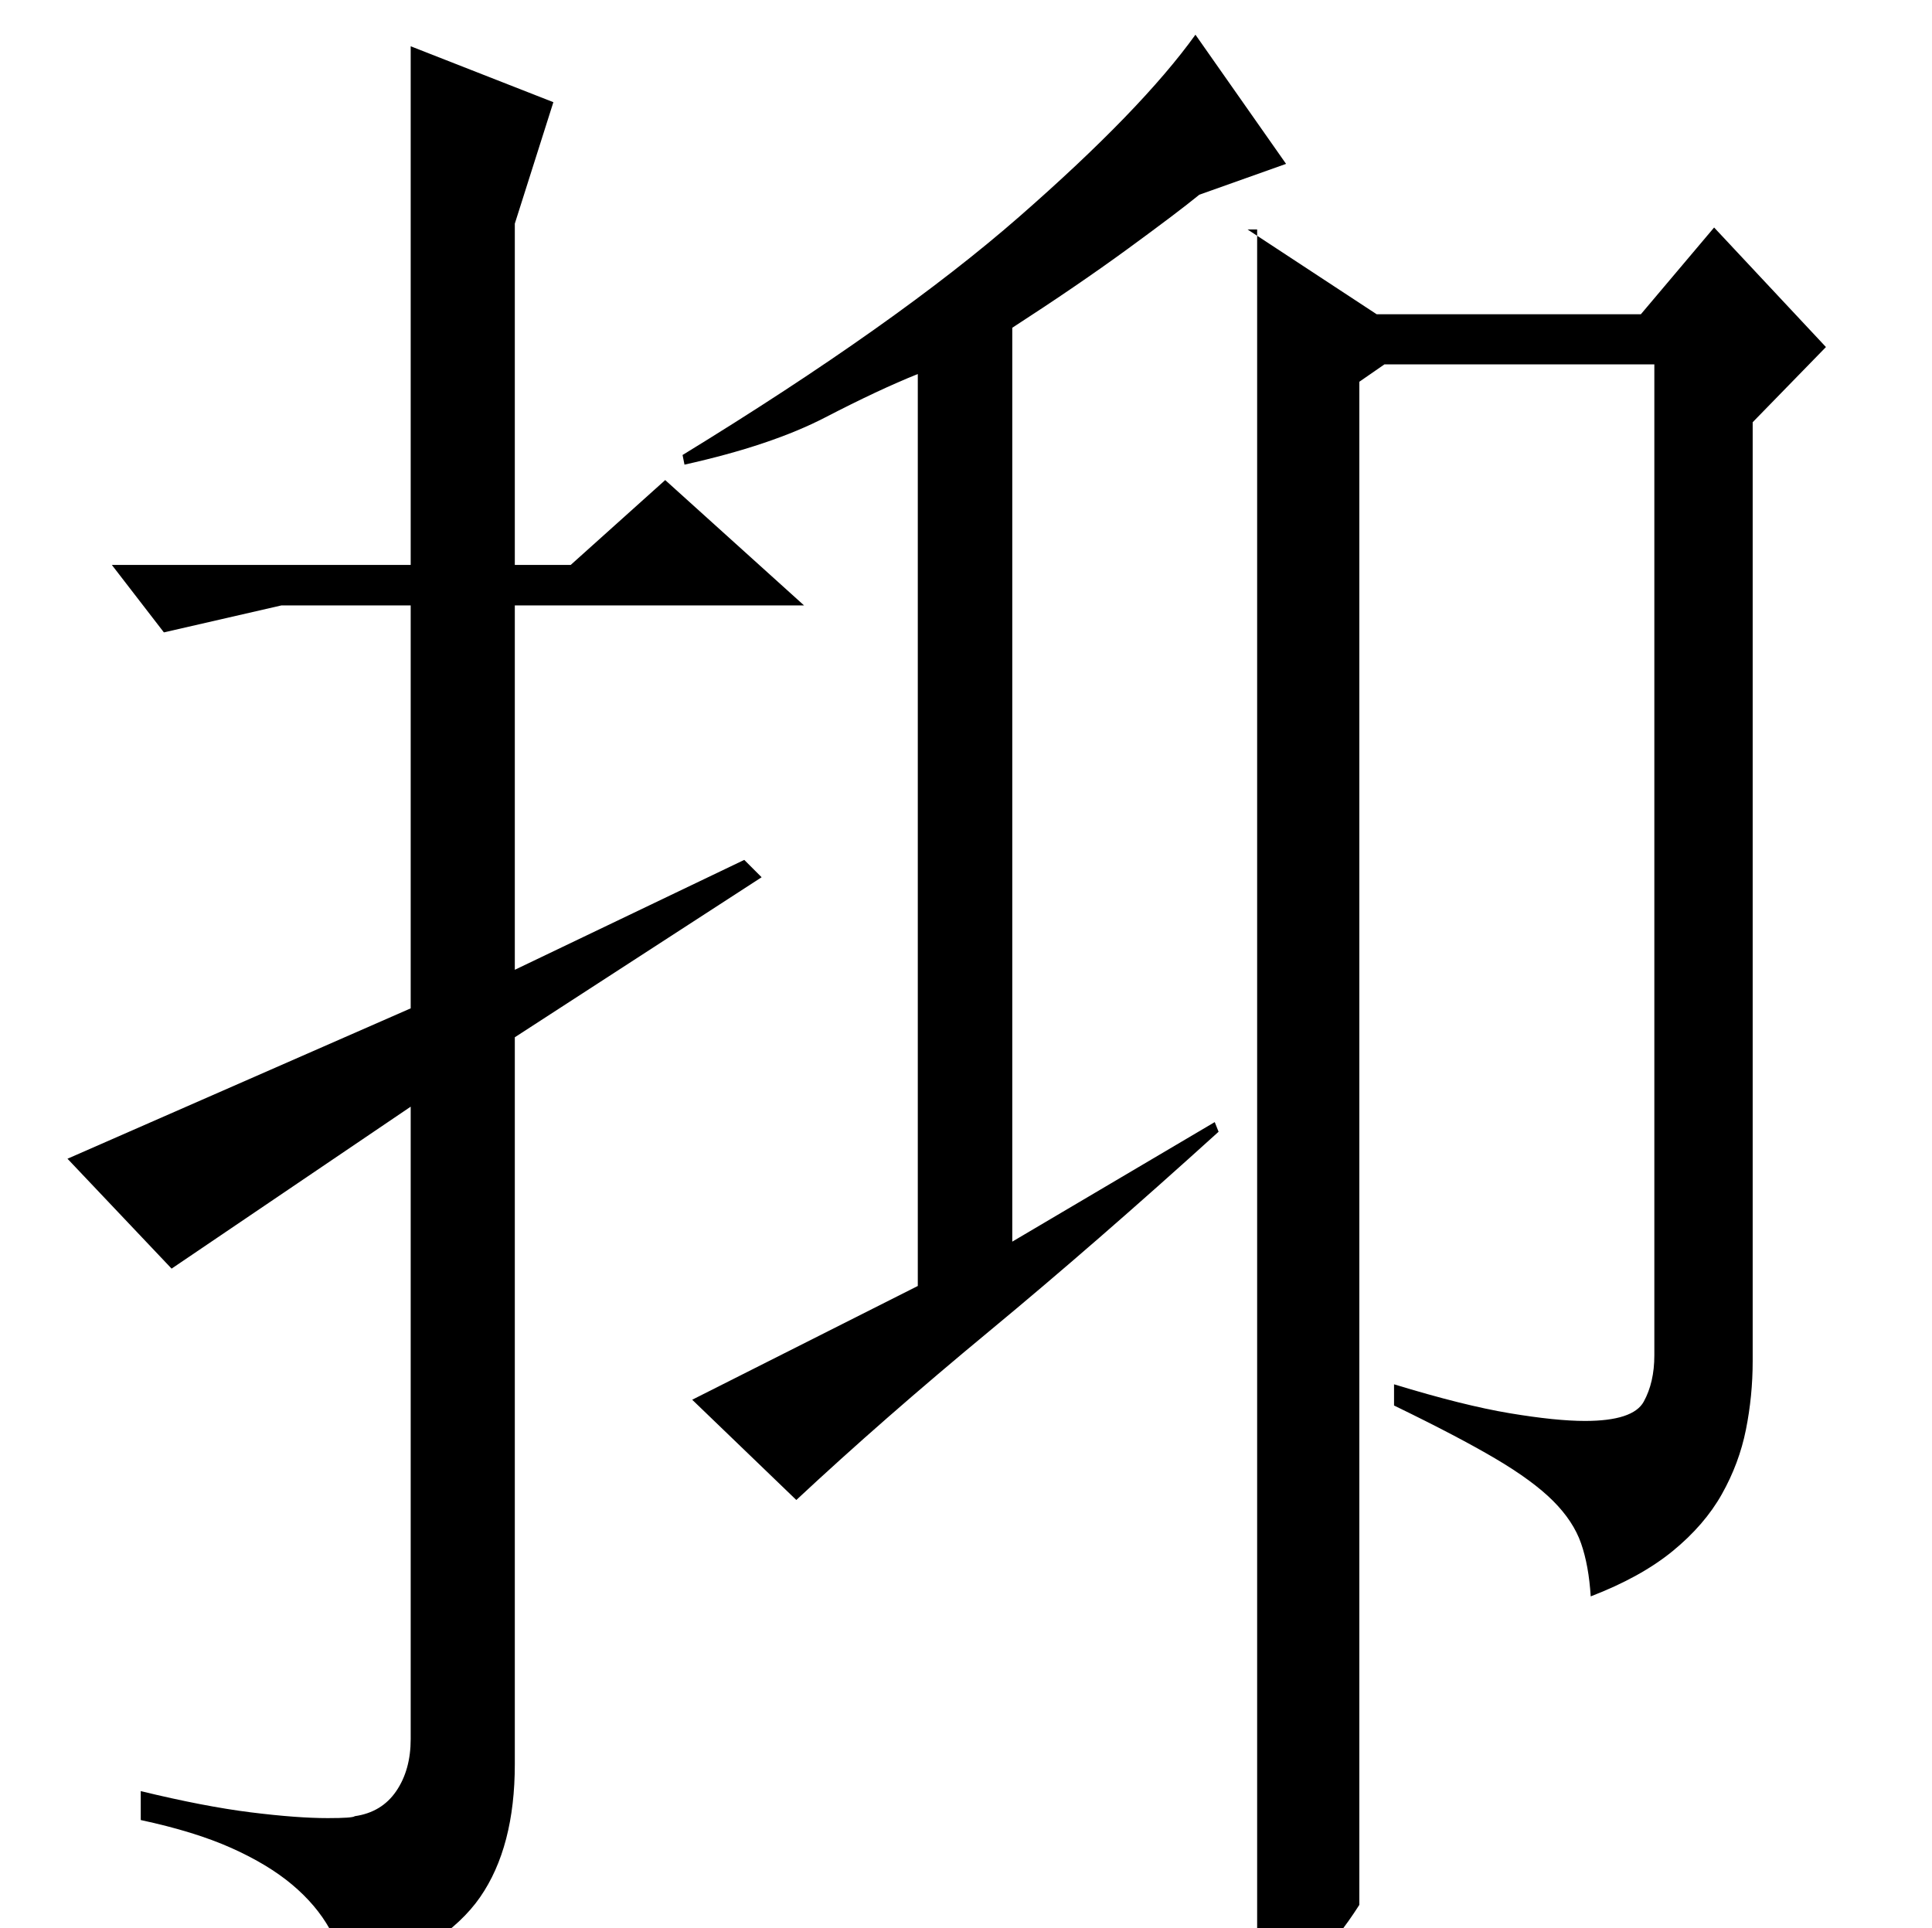 <?xml version="1.0" standalone="no"?>
<!DOCTYPE svg PUBLIC "-//W3C//DTD SVG 1.1//EN" "http://www.w3.org/Graphics/SVG/1.1/DTD/svg11.dtd" >
<svg xmlns="http://www.w3.org/2000/svg" xmlns:xlink="http://www.w3.org/1999/xlink" version="1.1" viewBox="0 -200 1002 1000">
  <g transform="matrix(1 0 0 -1 0 800)">
   <path fill="currentColor"
d="M525 356l105 62l2 -5q-64 -58 -119 -103.5t-100 -87.5l-54 52l117 59v473q-20 -8 -48 -22.5t-73 -24.5l-1 5q111 68 174.5 123.5t91.5 94.5l47 -67l-45 -16q-11 -9 -37 -28t-60 -41v-474zM647 881l67 -44h137l38 45l58 -62l-38 -39v-487q0 -18 -3.5 -35.5t-12.5 -33.5
t-25.5 -29.5t-42.5 -23.5q-1 16 -5 27.5t-14.5 22t-30 22t-52.5 27.5v11q36 -11 60 -15t39 -4q25 0 30.5 10t5.5 24v514h-140l-13 -9v-790q-23 -36 -41 -36q-6 0 -12 3v902h-5zM267 462v-377q0 -43 -18 -69t-66 -44q-5 15 -12 27.5t-19.5 23t-31.5 19t-47 14.5v15
q33 -8 57 -11t40 -3q13 0 14 1q14 2 21.5 13t7.5 27v328l-124 -84l-54 57l178 78v209h-67l-61 -14l-27 35h155v269l74 -29l-20 -63v-177h29l49 44l72 -65h-150v-189l119 57l9 -9z" />
  </g>

</svg>
